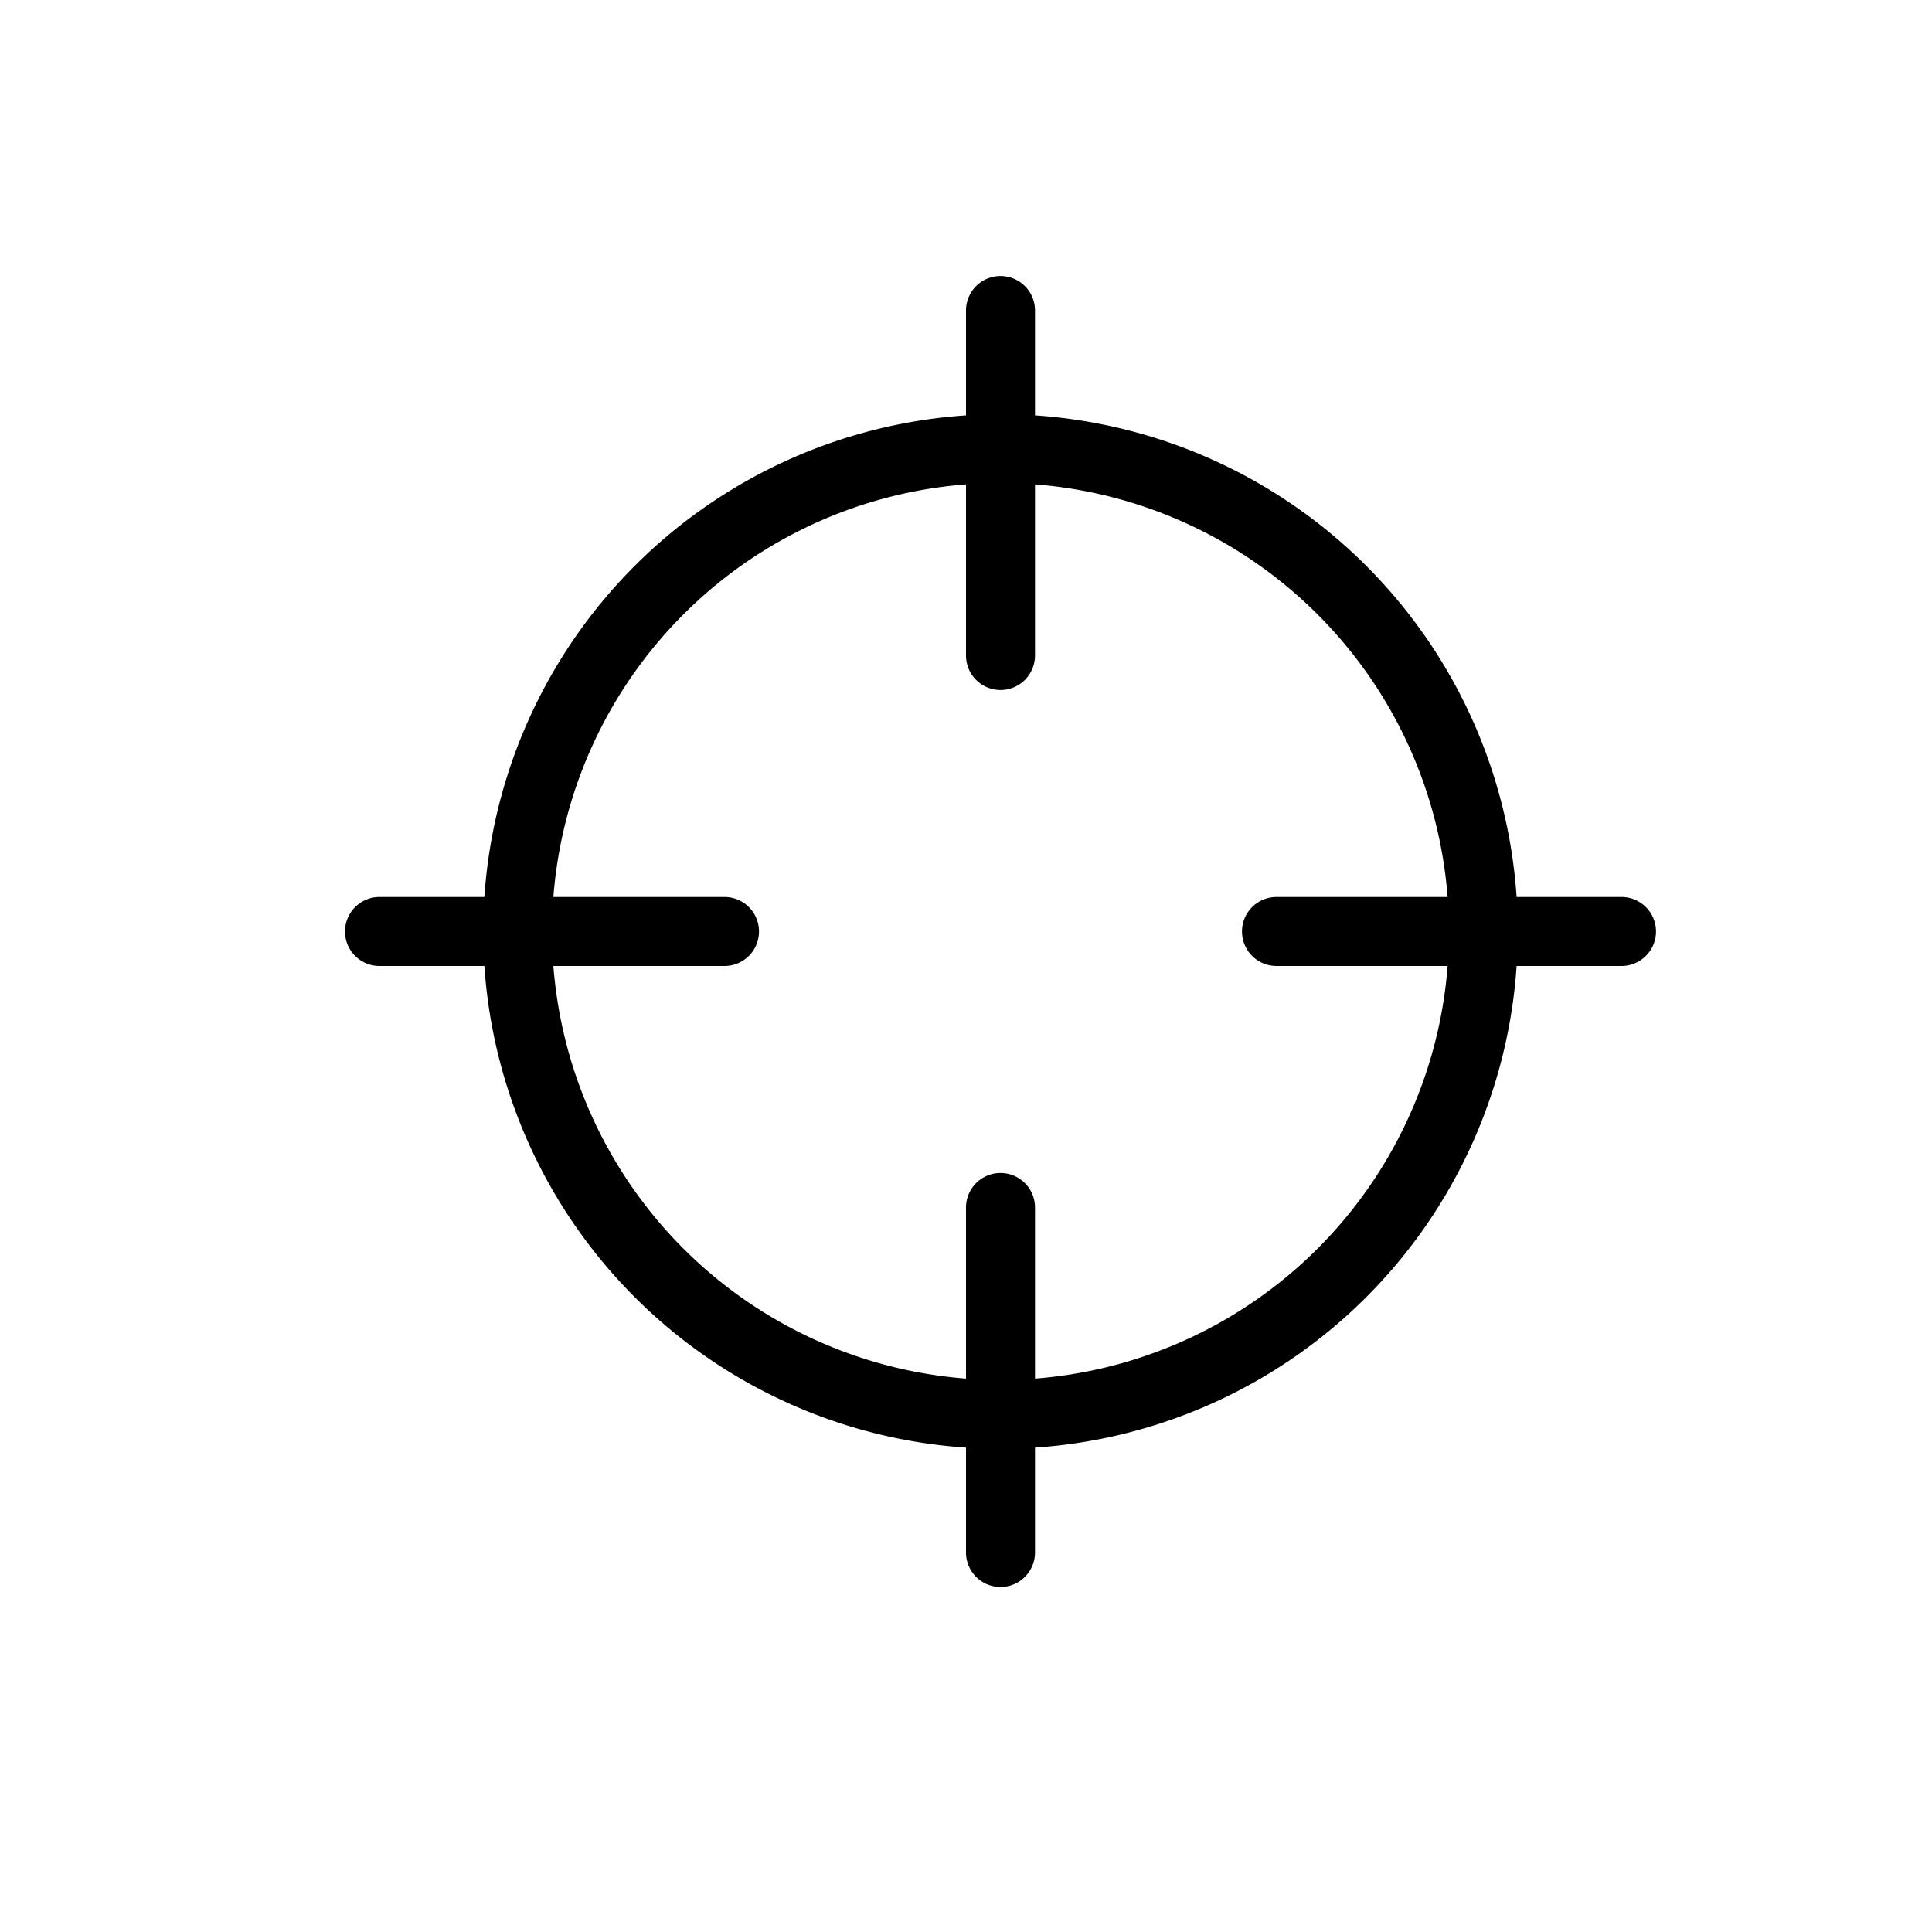 <svg xmlns="http://www.w3.org/2000/svg" viewBox="0 0 28 28" width="28" height="28" fill="none"><path fill="currentColor" fill-rule="evenodd" clip-rule="evenodd" d="M14 9.5a.5.5 0 0 0 1 0V7.02A6.5 6.5 0 0 1 20.98 13H18.5a.5.5 0 0 0 0 1h2.48A6.5 6.5 0 0 1 15 19.98V17.5a.5.5 0 0 0-1 0v2.48A6.5 6.5 0 0 1 8.02 14h2.48a.5.5 0 0 0 0-1H8.02A6.5 6.5 0 0 1 14 7.02V9.5zm1-3.48V4.5a.5.5 0 0 0-1 0v1.52A7.5 7.5 0 0 0 7.02 13H5.5a.5.5 0 0 0 0 1h1.52A7.5 7.5 0 0 0 14 20.98v1.52a.5.5 0 0 0 1 0v-1.52A7.5 7.5 0 0 0 21.98 14h1.52a.5.5 0 0 0 0-1h-1.52A7.5 7.5 0 0 0 15 6.02z"></path></svg>